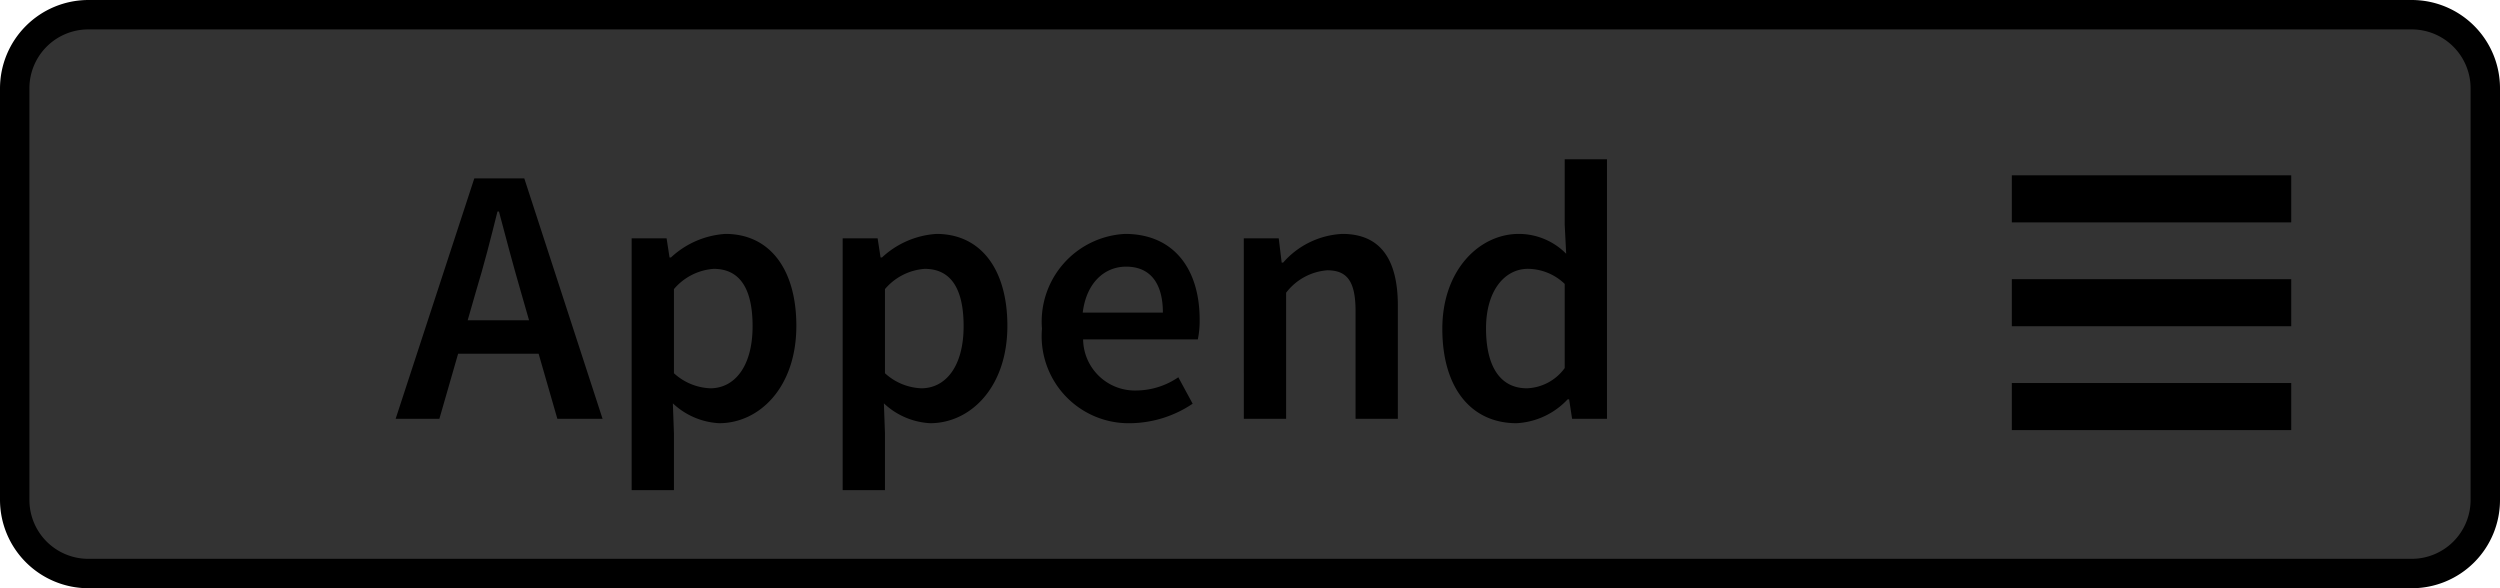 <svg xmlns="http://www.w3.org/2000/svg" width="85" height="20" viewBox="0 0 85 20"><title>Append_Disabled</title><rect x="0.5" y="0.5" width="84" height="19" rx="2.5" ry="2.5" fill="#333"/><path d="M82,1a2.002,2.002,0,0,1,2,2V17a2.002,2.002,0,0,1-2,2H3a2.002,2.002,0,0,1-2-2V3A2.002,2.002,0,0,1,3,1H82m0-1H3A3.009,3.009,0,0,0,0,3V17a3.009,3.009,0,0,0,3,3H82a3,3,0,0,0,3-3V3a3,3,0,0,0-3-3Z"/><line x1="77.902" y1="10.292" x2="68.402" y2="10.292" stroke="#000" stroke-miterlimit="10" stroke-width="1.6"/><line x1="77.902" y1="6.761" x2="68.402" y2="6.761" stroke="#000" stroke-miterlimit="10" stroke-width="1.6"/><line x1="77.902" y1="13.823" x2="68.402" y2="13.823" stroke="#000" stroke-miterlimit="10" stroke-width="1.6"/><path d="M18.313,12.027H15.576l-.637,2.212h-1.487l2.674-8.173h1.7L20.487,14.239h-1.537Zm-.325-1.138-.287-.999c-.25-.862-.5-1.8-.737-2.699h-.05c-.226.912-.463,1.837-.726,2.699l-.287.999Z"/><path d="M22.914,14.739v1.925h-1.438V8.104h1.188l.1.649h.05a2.992,2.992,0,0,1,1.85-.8c1.525,0,2.412,1.225,2.412,3.124,0,2.1-1.262,3.312-2.624,3.312a2.485,2.485,0,0,1-1.575-.675ZM24.151,13.202c.812,0,1.437-.725,1.437-2.112,0-1.225-.399-1.949-1.324-1.949a1.957,1.957,0,0,0-1.35.688v2.861A1.942,1.942,0,0,0,24.151,13.202Z"/><path d="M30.089,14.739v1.925H28.651V8.104h1.188l.1.649h.05a2.992,2.992,0,0,1,1.85-.8c1.525,0,2.412,1.225,2.412,3.124,0,2.1-1.262,3.312-2.624,3.312a2.485,2.485,0,0,1-1.575-.675Zm1.237-1.537c.812,0,1.437-.725,1.437-2.112,0-1.225-.399-1.949-1.324-1.949a1.957,1.957,0,0,0-1.35.688v2.861A1.94,1.94,0,0,0,31.326,13.202Z"/><path d="M38.251,7.953c1.662,0,2.537,1.2,2.537,2.912a3.117,3.117,0,0,1-.062.675H36.826a1.761,1.761,0,0,0,1.812,1.737,2.564,2.564,0,0,0,1.425-.45l.487.899a3.867,3.867,0,0,1-2.099.663,2.959,2.959,0,0,1-3.024-3.212A2.986,2.986,0,0,1,38.251,7.953Zm1.287,2.675c0-.975-.412-1.562-1.25-1.562-.725,0-1.35.537-1.475,1.562Z"/><path d="M42.289,8.104h1.188l.1.824h.05a2.853,2.853,0,0,1,2.013-.975c1.312,0,1.887.888,1.887,2.438v3.849h-1.438V10.578c0-1.013-.287-1.388-.962-1.388a1.943,1.943,0,0,0-1.399.763v4.286h-1.438Z"/><path d="M51.638,7.953a2.266,2.266,0,0,1,1.612.675l-.05-.987V5.416h1.437v8.823H53.451l-.101-.662h-.05a2.562,2.562,0,0,1-1.737.812c-1.537,0-2.524-1.188-2.524-3.212C49.039,9.178,50.301,7.953,51.638,7.953Zm.275,5.249a1.659,1.659,0,0,0,1.287-.688V9.653a1.83,1.83,0,0,0-1.25-.513c-.787,0-1.425.737-1.425,2.024C50.526,12.489,51.026,13.202,51.914,13.202Z"/></svg>
